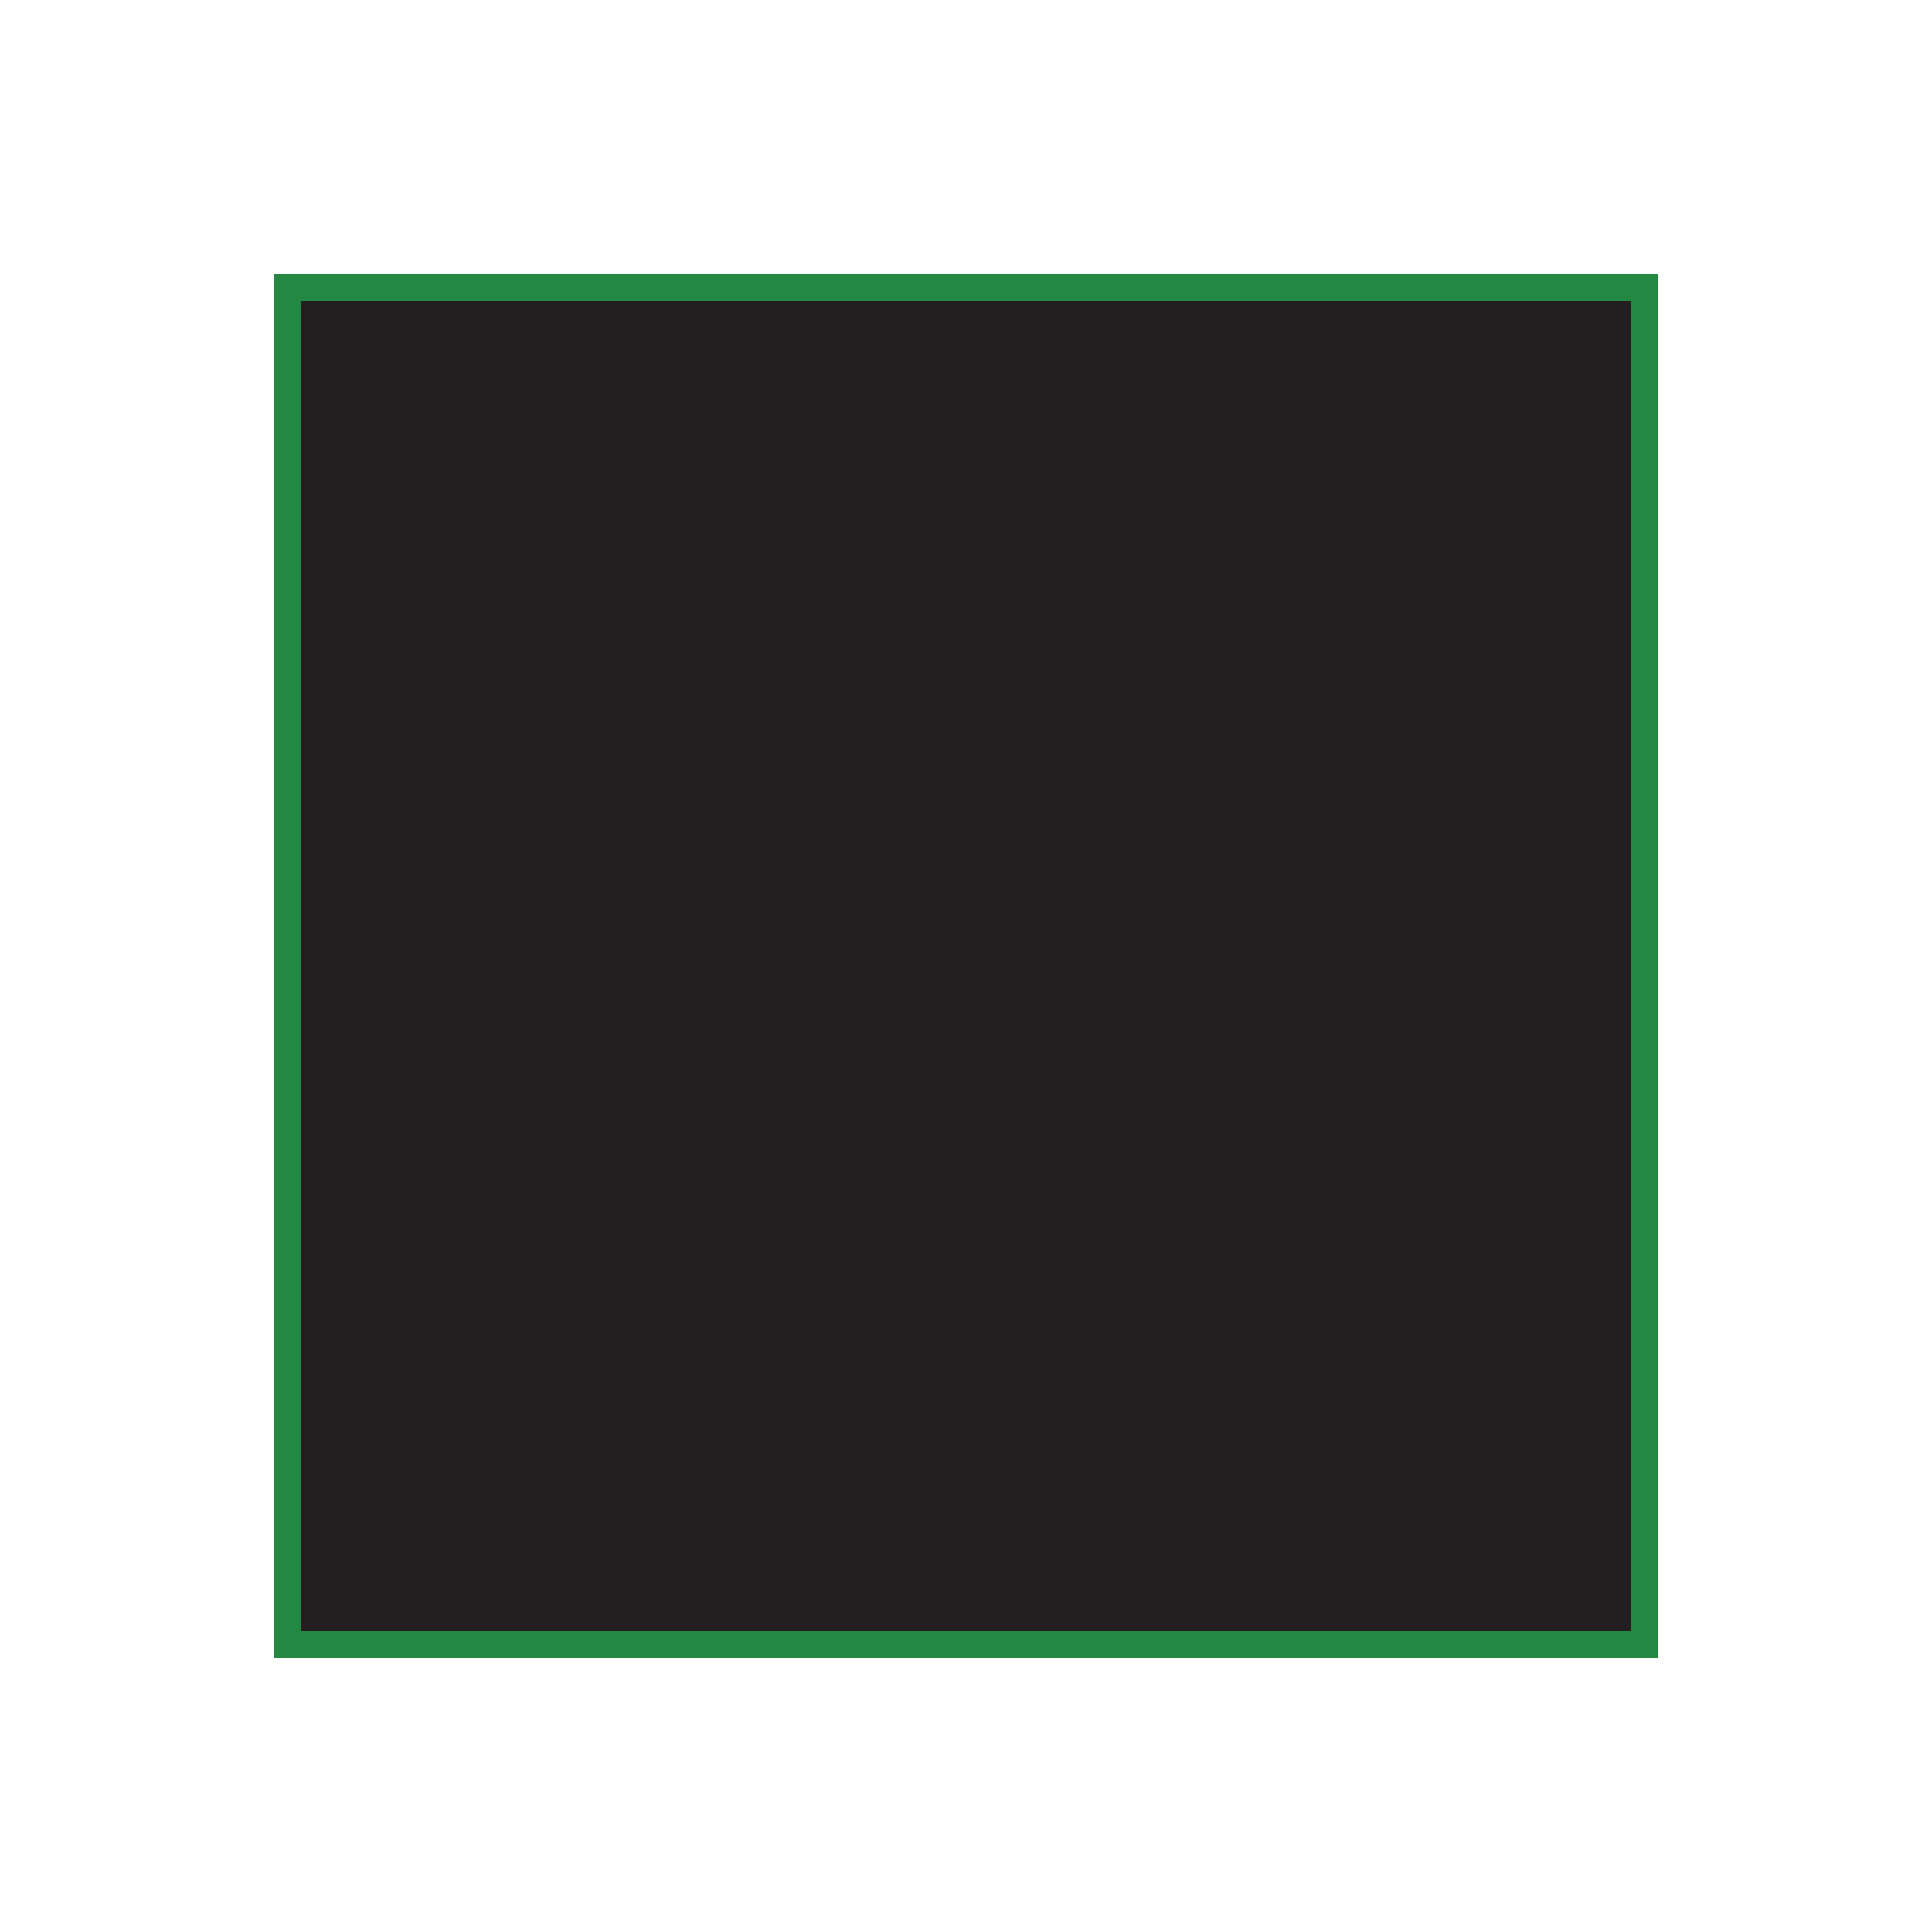 <?xml version="1.0" encoding="UTF-8"?><svg id="Layer_1" xmlns="http://www.w3.org/2000/svg" width="360" height="360" viewBox="0 0 360 360"><rect x="53.52" y="53.52" width="252.95" height="252.95" fill="#231f20" stroke="#228842" stroke-miterlimit="10" stroke-width="5"/></svg>